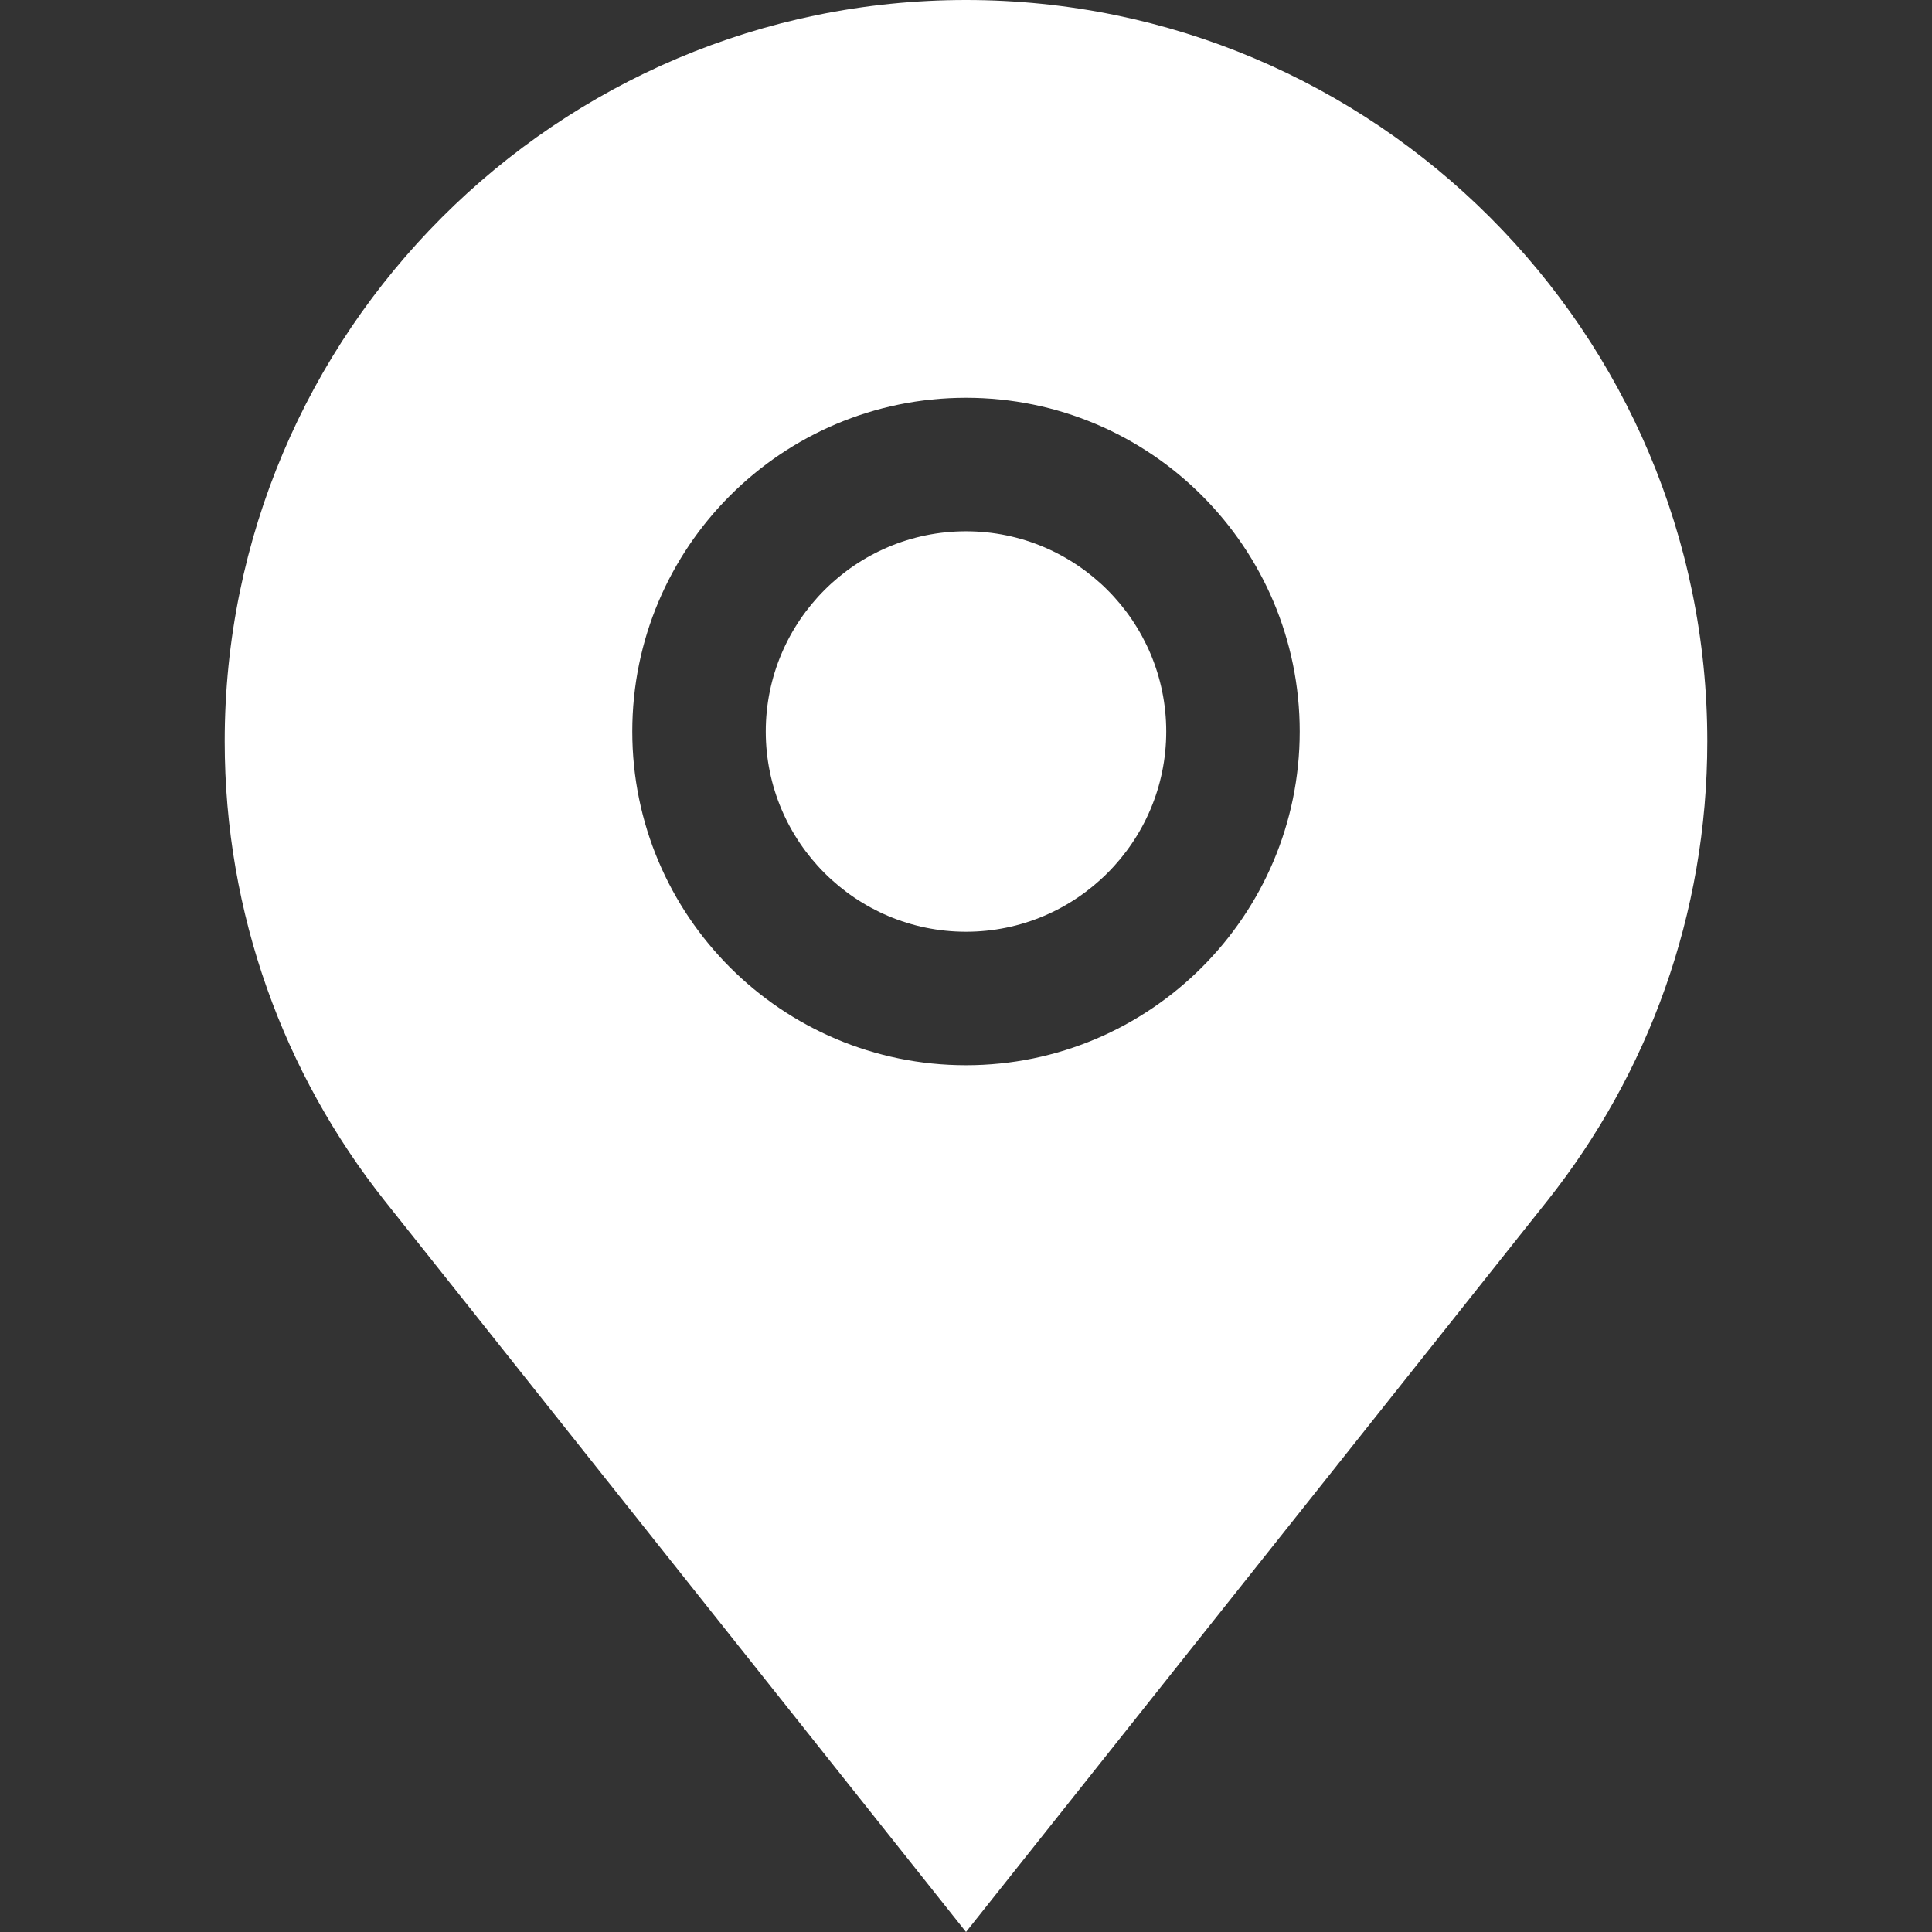 <?xml version="1.0" encoding="utf-8"?>
<!-- Generator: Adobe Illustrator 23.0.4, SVG Export Plug-In . SVG Version: 6.00 Build 0)  -->
<svg version="1.1" id="Layer_1" xmlns="http://www.w3.org/2000/svg" xmlns:xlink="http://www.w3.org/1999/xlink" x="0px" y="0px"
	 viewBox="0 0 434.2 434.2" style="enable-background:new 0 0 434.2 434.2;" xml:space="preserve">
<rect x="0" y="0" width="434.2" height="434.2" fill="#333333" stroke="none"/>
<style type="text/css">
	.st0{fill:#FFFFFF;}
</style>
<g>
	<path class="st0" d="M217.1,119.4c-24.8,0-45,20.2-45,45s20.2,45,45,45s45-20.2,45-45S241.9,119.4,217.1,119.4z"/>
	<path class="st0" d="M217.1,0C125.2,0,50.5,74.7,50.5,166.6c0,38.9,13.4,74.8,35.9,103.2l130.7,164.4l130.7-164.4
		c22.5-28.4,35.9-64.2,35.9-103.2C383.7,74.7,309,0,217.1,0z M217.1,239.4c-41.4,0-75-33.6-75-75s33.6-75,75-75s75,33.6,75,75
		S258.4,239.4,217.1,239.4z"/>
</g>
</svg>
